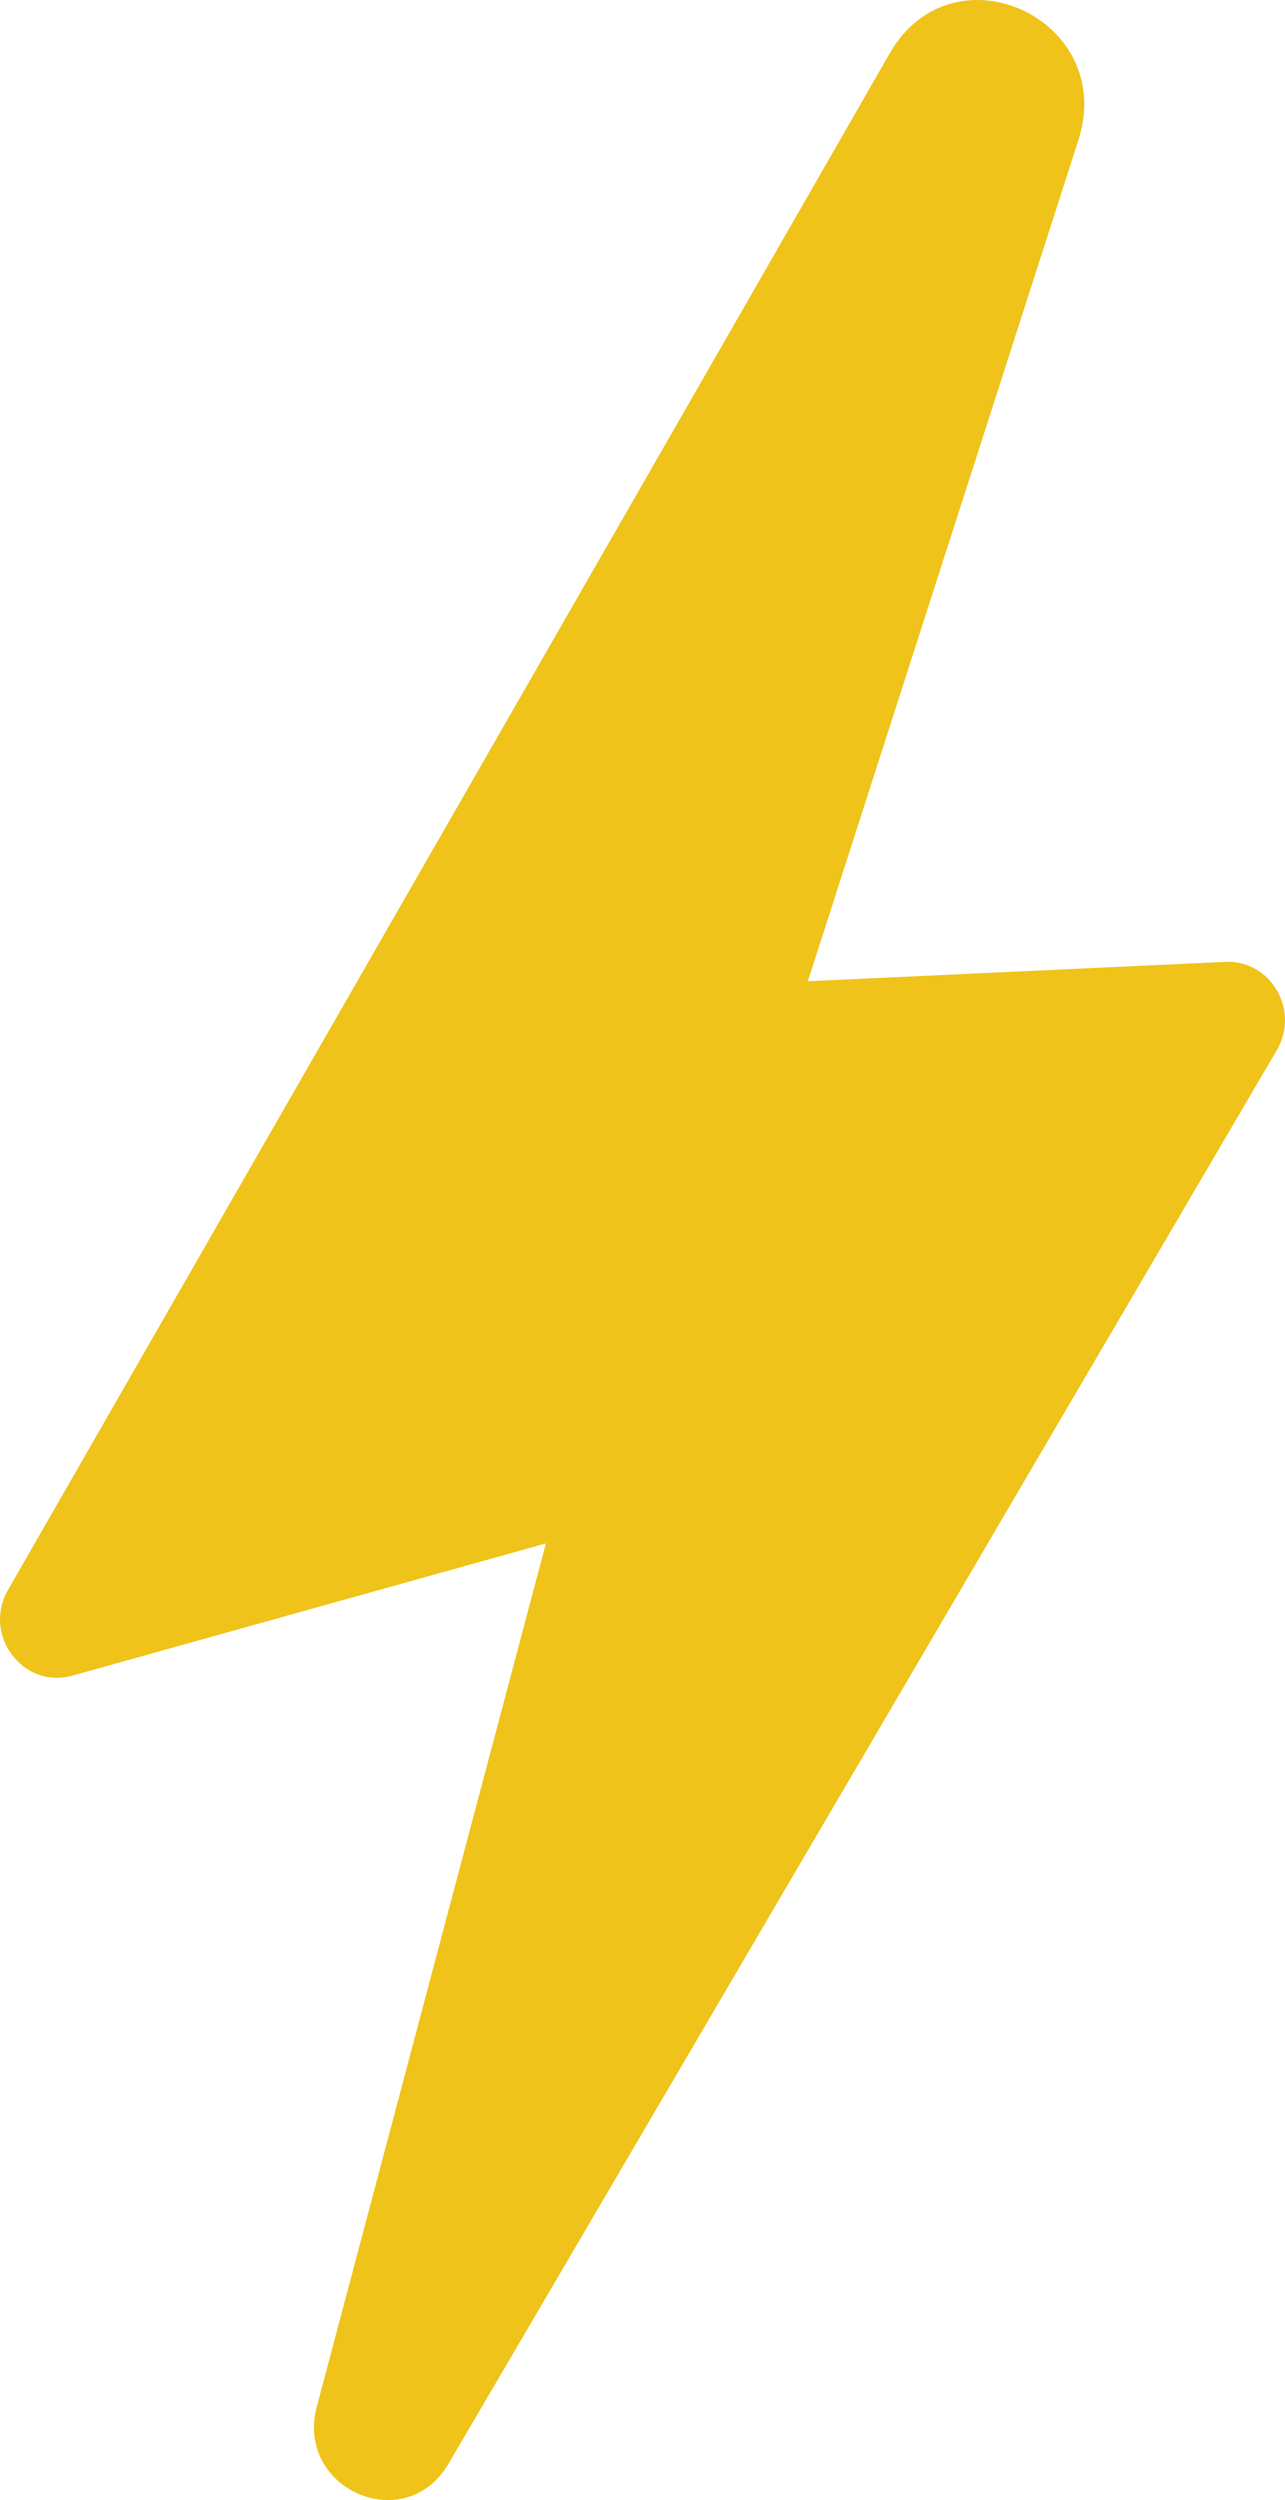 <svg width="18px" height="35px" viewBox="0 0 18 35" version="1.1" xmlns="http://www.w3.org/2000/svg" xmlns:xlink="http://www.w3.org/1999/xlink">
    <g id="lightning" stroke="none" stroke-width="1" fill="none" fill-rule="evenodd">
        <path d="M12.464,0.745 L0.113,22.257 C-0.251,22.889 0.323,23.652 1.015,23.458 L7.647,21.607 L4.438,33.691 C4.131,34.85 5.679,35.522 6.283,34.491 L17.885,14.702 C18.213,14.143 17.799,13.435 17.162,13.466 L11.316,13.737 L15.106,1.961 C15.65,0.267 13.348,-0.793 12.464,0.745" fill="#EFC319"></path>
    </g>
</svg>